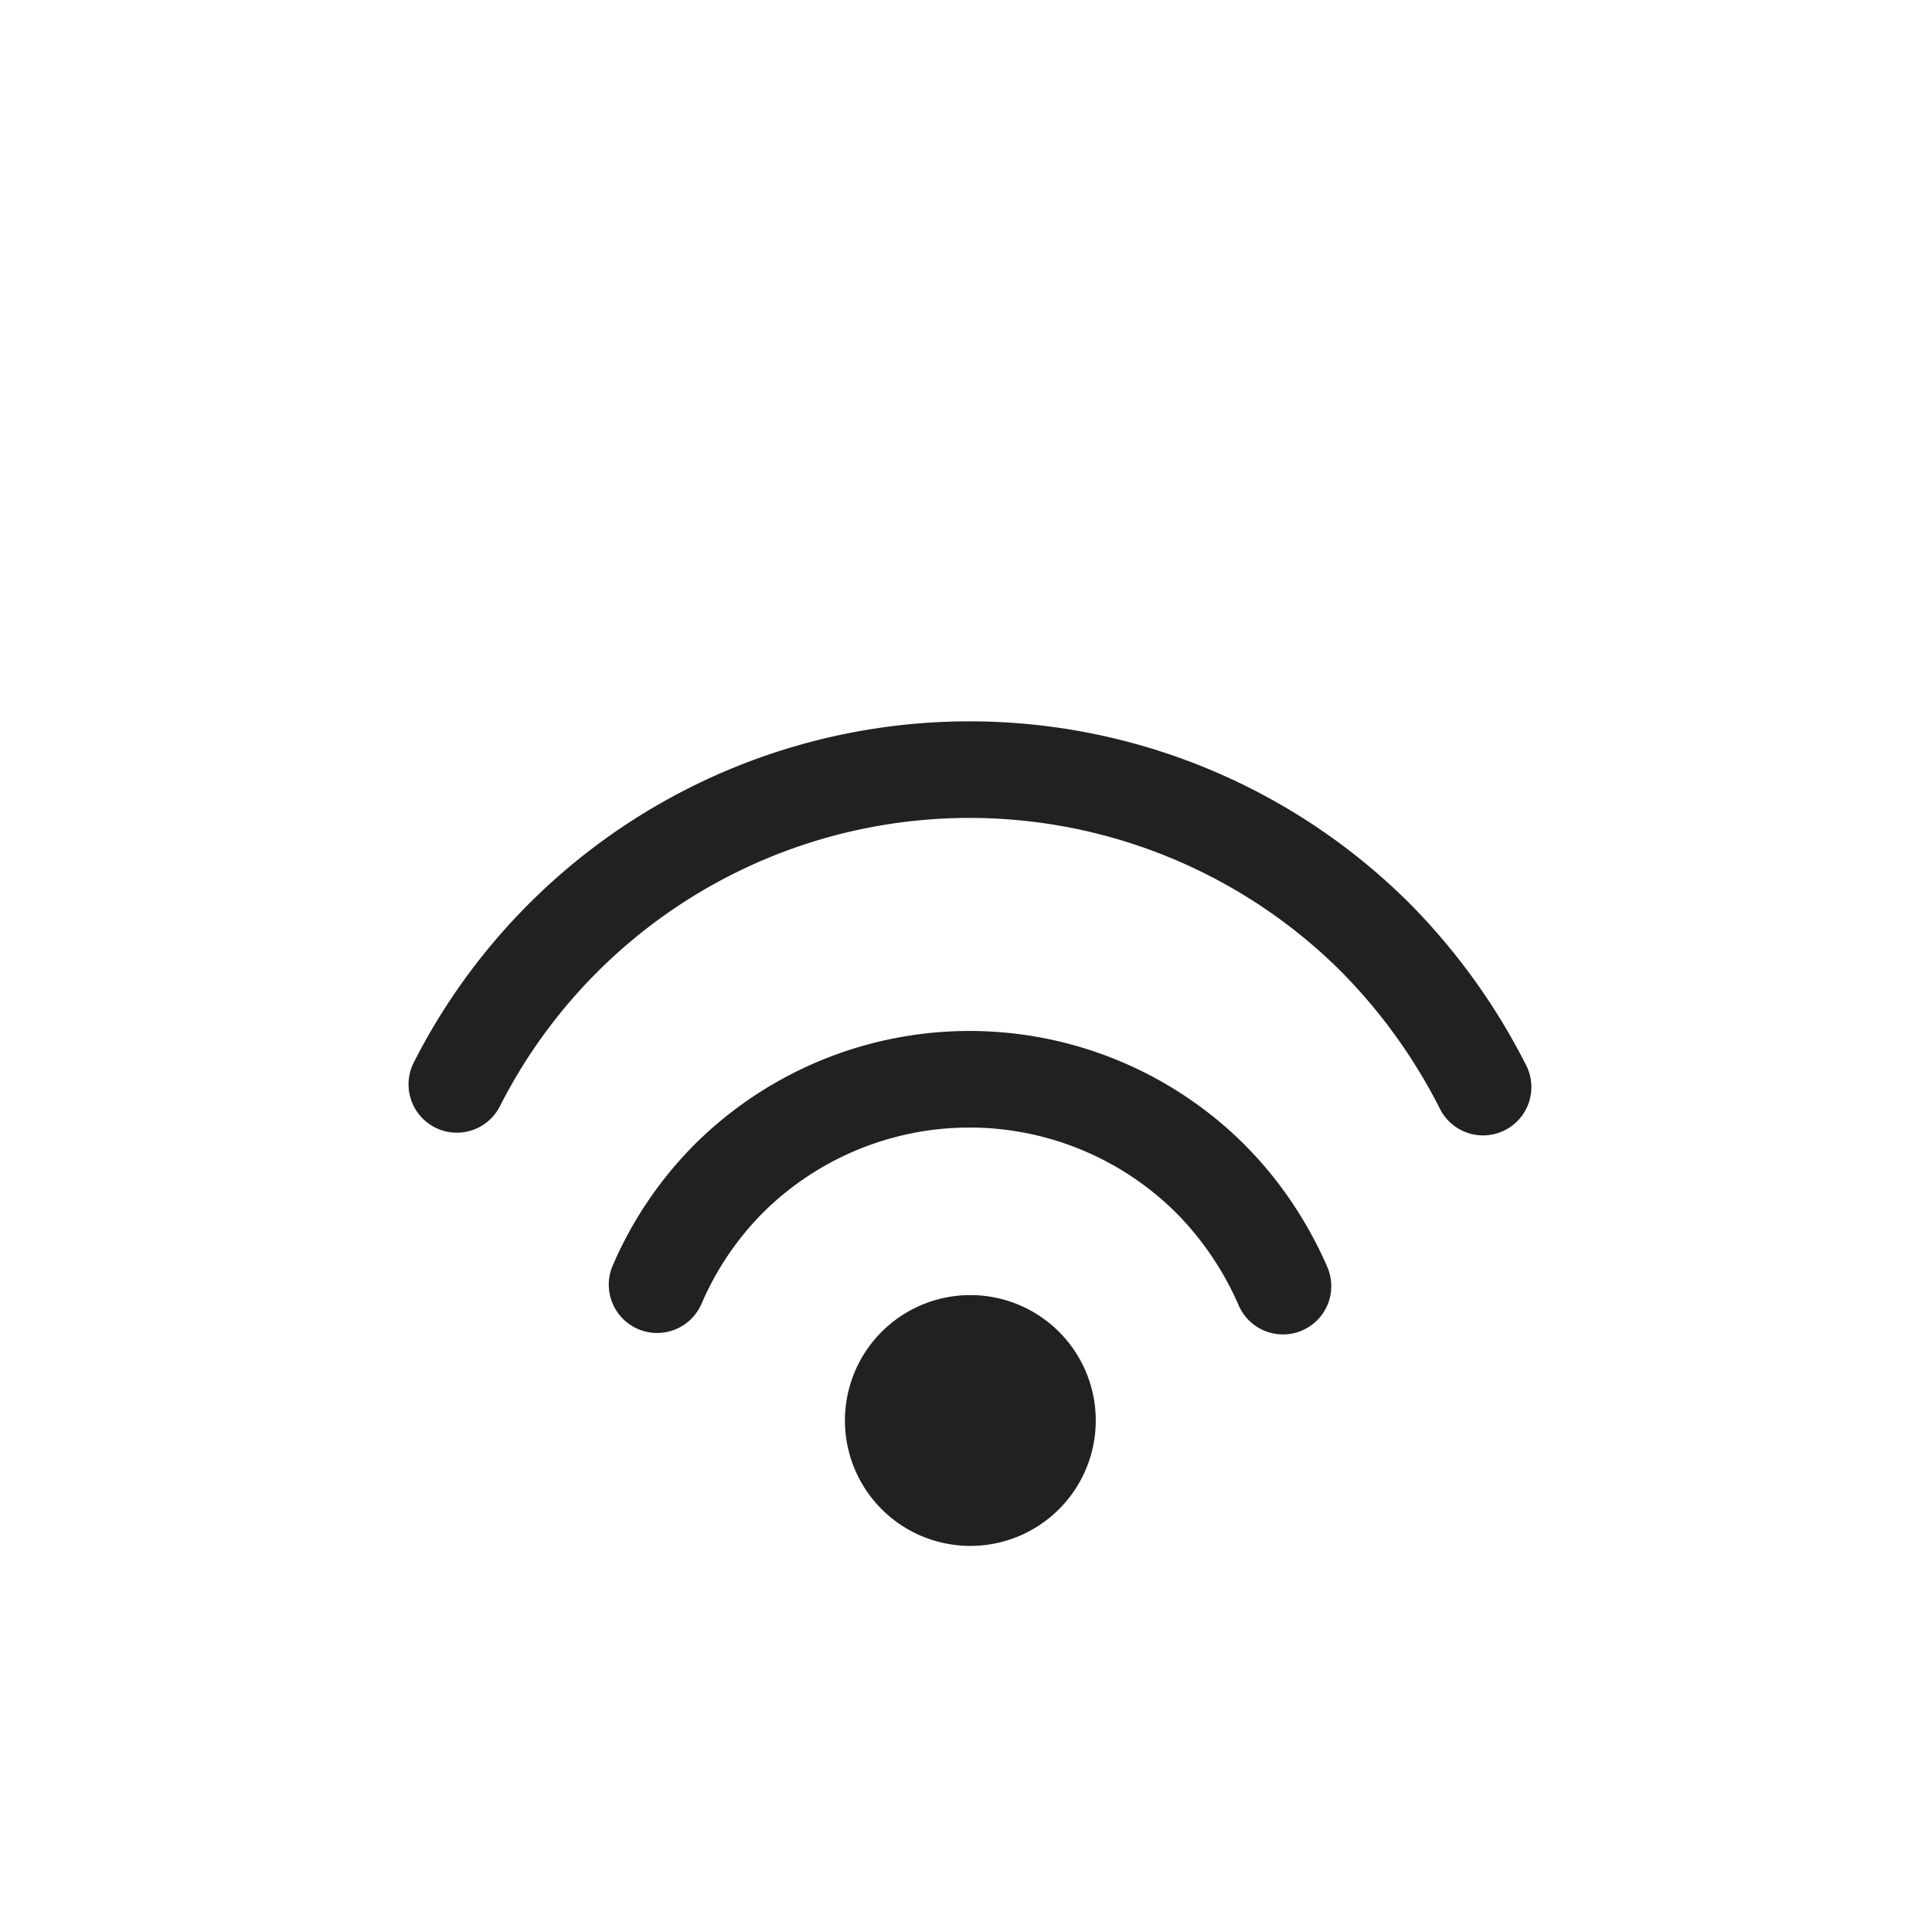 <svg viewBox="0 0 20 20" fill="none" xmlns="http://www.w3.org/2000/svg" height="1em" width="1em">
  <path d="M14.597 9.357a6.635 6.635 0 0 1 1.194 1.656.5.5 0 1 1-.89.455 5.638 5.638 0 0 0-1.011-1.404 5.45 5.45 0 0 0-8.716 1.39.5.5 0 0 1-.892-.452 6.45 6.45 0 0 1 10.315-1.645Zm-1.71 2.497c.355.354.647.79.85 1.254a.5.5 0 1 1-.916.401 3.138 3.138 0 0 0-.64-.948 3.033 3.033 0 0 0-4.29 0 3.051 3.051 0 0 0-.63.938.5.5 0 1 1-.917-.401 4.04 4.04 0 0 1 .84-1.244 4.033 4.033 0 0 1 5.704 0Zm-1.924 1.933a1.298 1.298 0 1 1-1.836 1.836 1.298 1.298 0 0 1 1.836-1.836Z" fill="#212121"/>
</svg>
